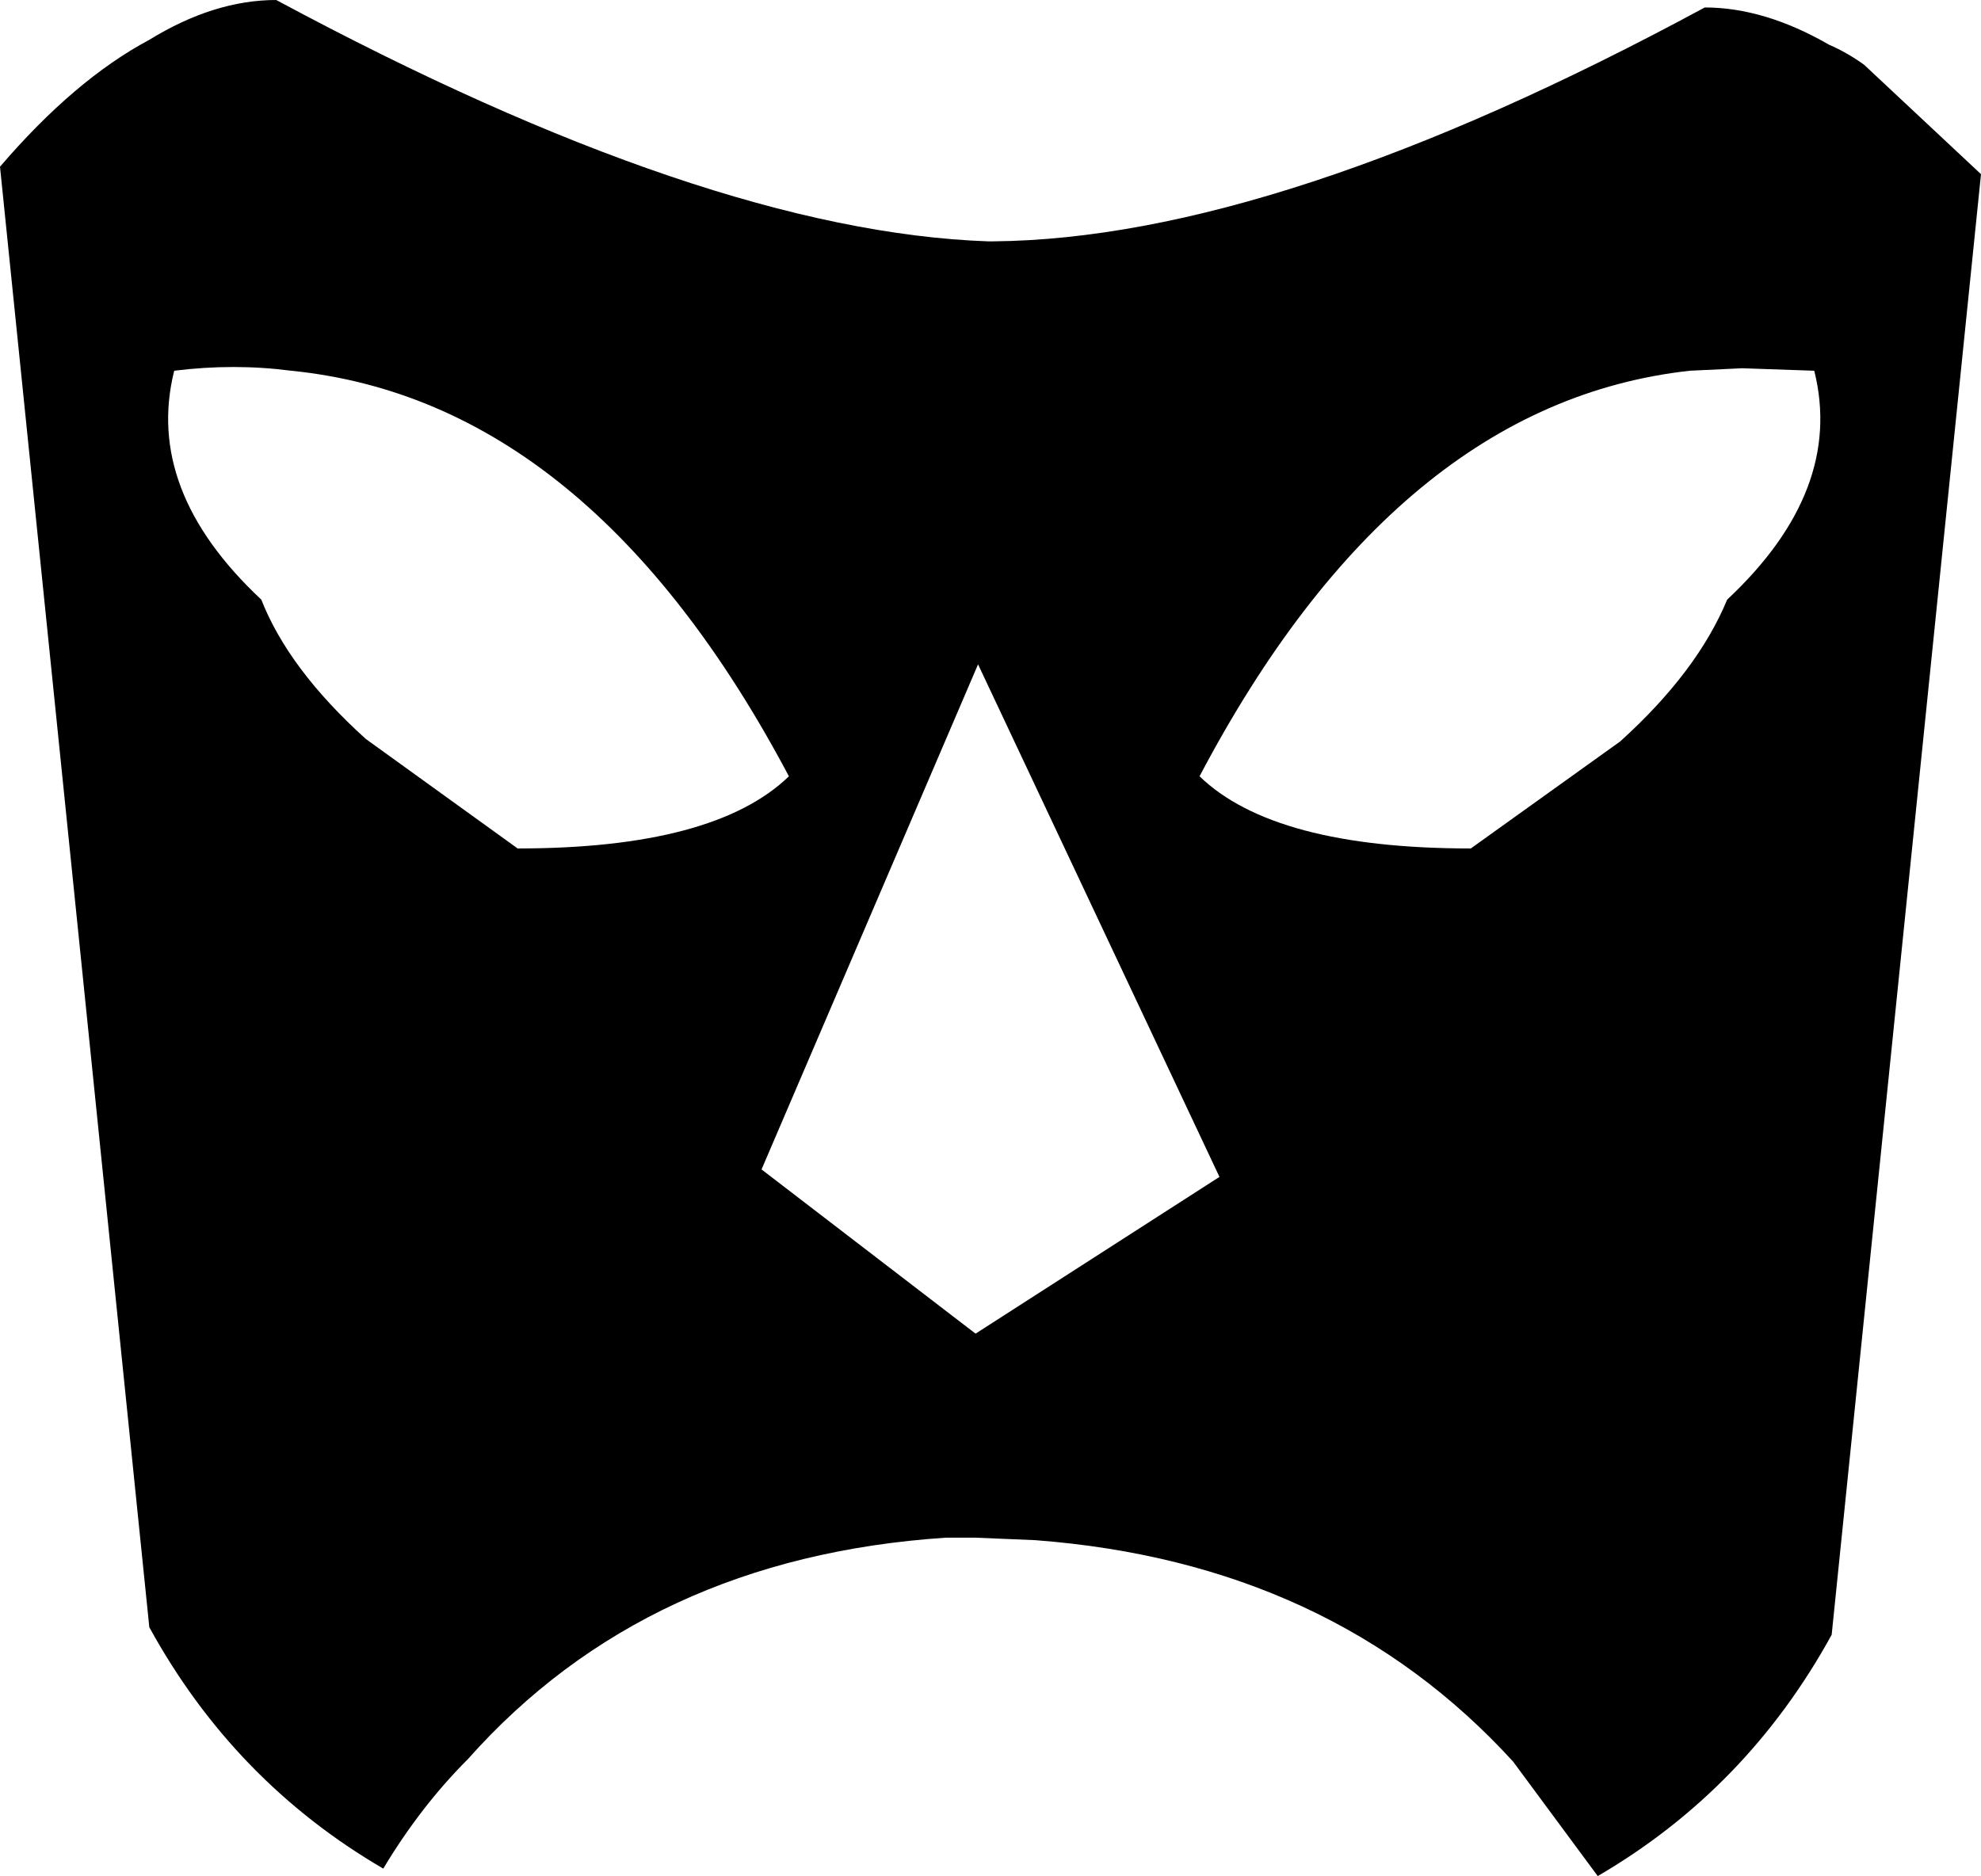 <?xml version="1.0" encoding="UTF-8" standalone="no"?>
<svg xmlns:xlink="http://www.w3.org/1999/xlink" height="37.7px" width="39.8px" xmlns="http://www.w3.org/2000/svg">
  <g transform="matrix(1.0, 0.0, 0.0, 1.0, -380.3, -141.95)">
    <path d="M400.25 146.8 Q405.95 146.75 414.55 142.1 415.75 142.1 417.05 142.85 417.4 143.0 417.75 143.25 L420.1 145.45 417.1 174.8 Q415.4 177.9 412.4 179.65 L410.7 177.35 Q407.05 173.35 401.1 172.9 L399.9 172.85 399.3 172.85 Q393.3 173.25 389.7 177.3 388.75 178.25 388.0 179.5 385.0 177.75 383.3 174.65 L380.3 145.3 Q381.8 143.55 383.3 142.75 384.6 141.95 385.85 141.95 394.5 146.6 400.15 146.8 L400.25 146.8 M390.7 159.0 Q394.65 159.0 396.15 157.55 392.15 150.0 386.15 149.4 385.0 149.25 383.8 149.4 383.2 151.8 385.55 154.0 386.1 155.4 387.65 156.8 L390.7 159.0 M399.9 168.75 L404.8 165.6 399.95 155.3 395.6 165.45 399.9 168.75 M415.3 149.35 L414.25 149.4 Q408.35 150.05 404.4 157.55 405.9 159.0 409.85 159.0 L412.85 156.85 Q414.4 155.45 415.0 154.0 417.35 151.8 416.75 149.4 L415.3 149.35" fill="#000000" fill-rule="evenodd" stroke="none"/>
  </g>
</svg>
